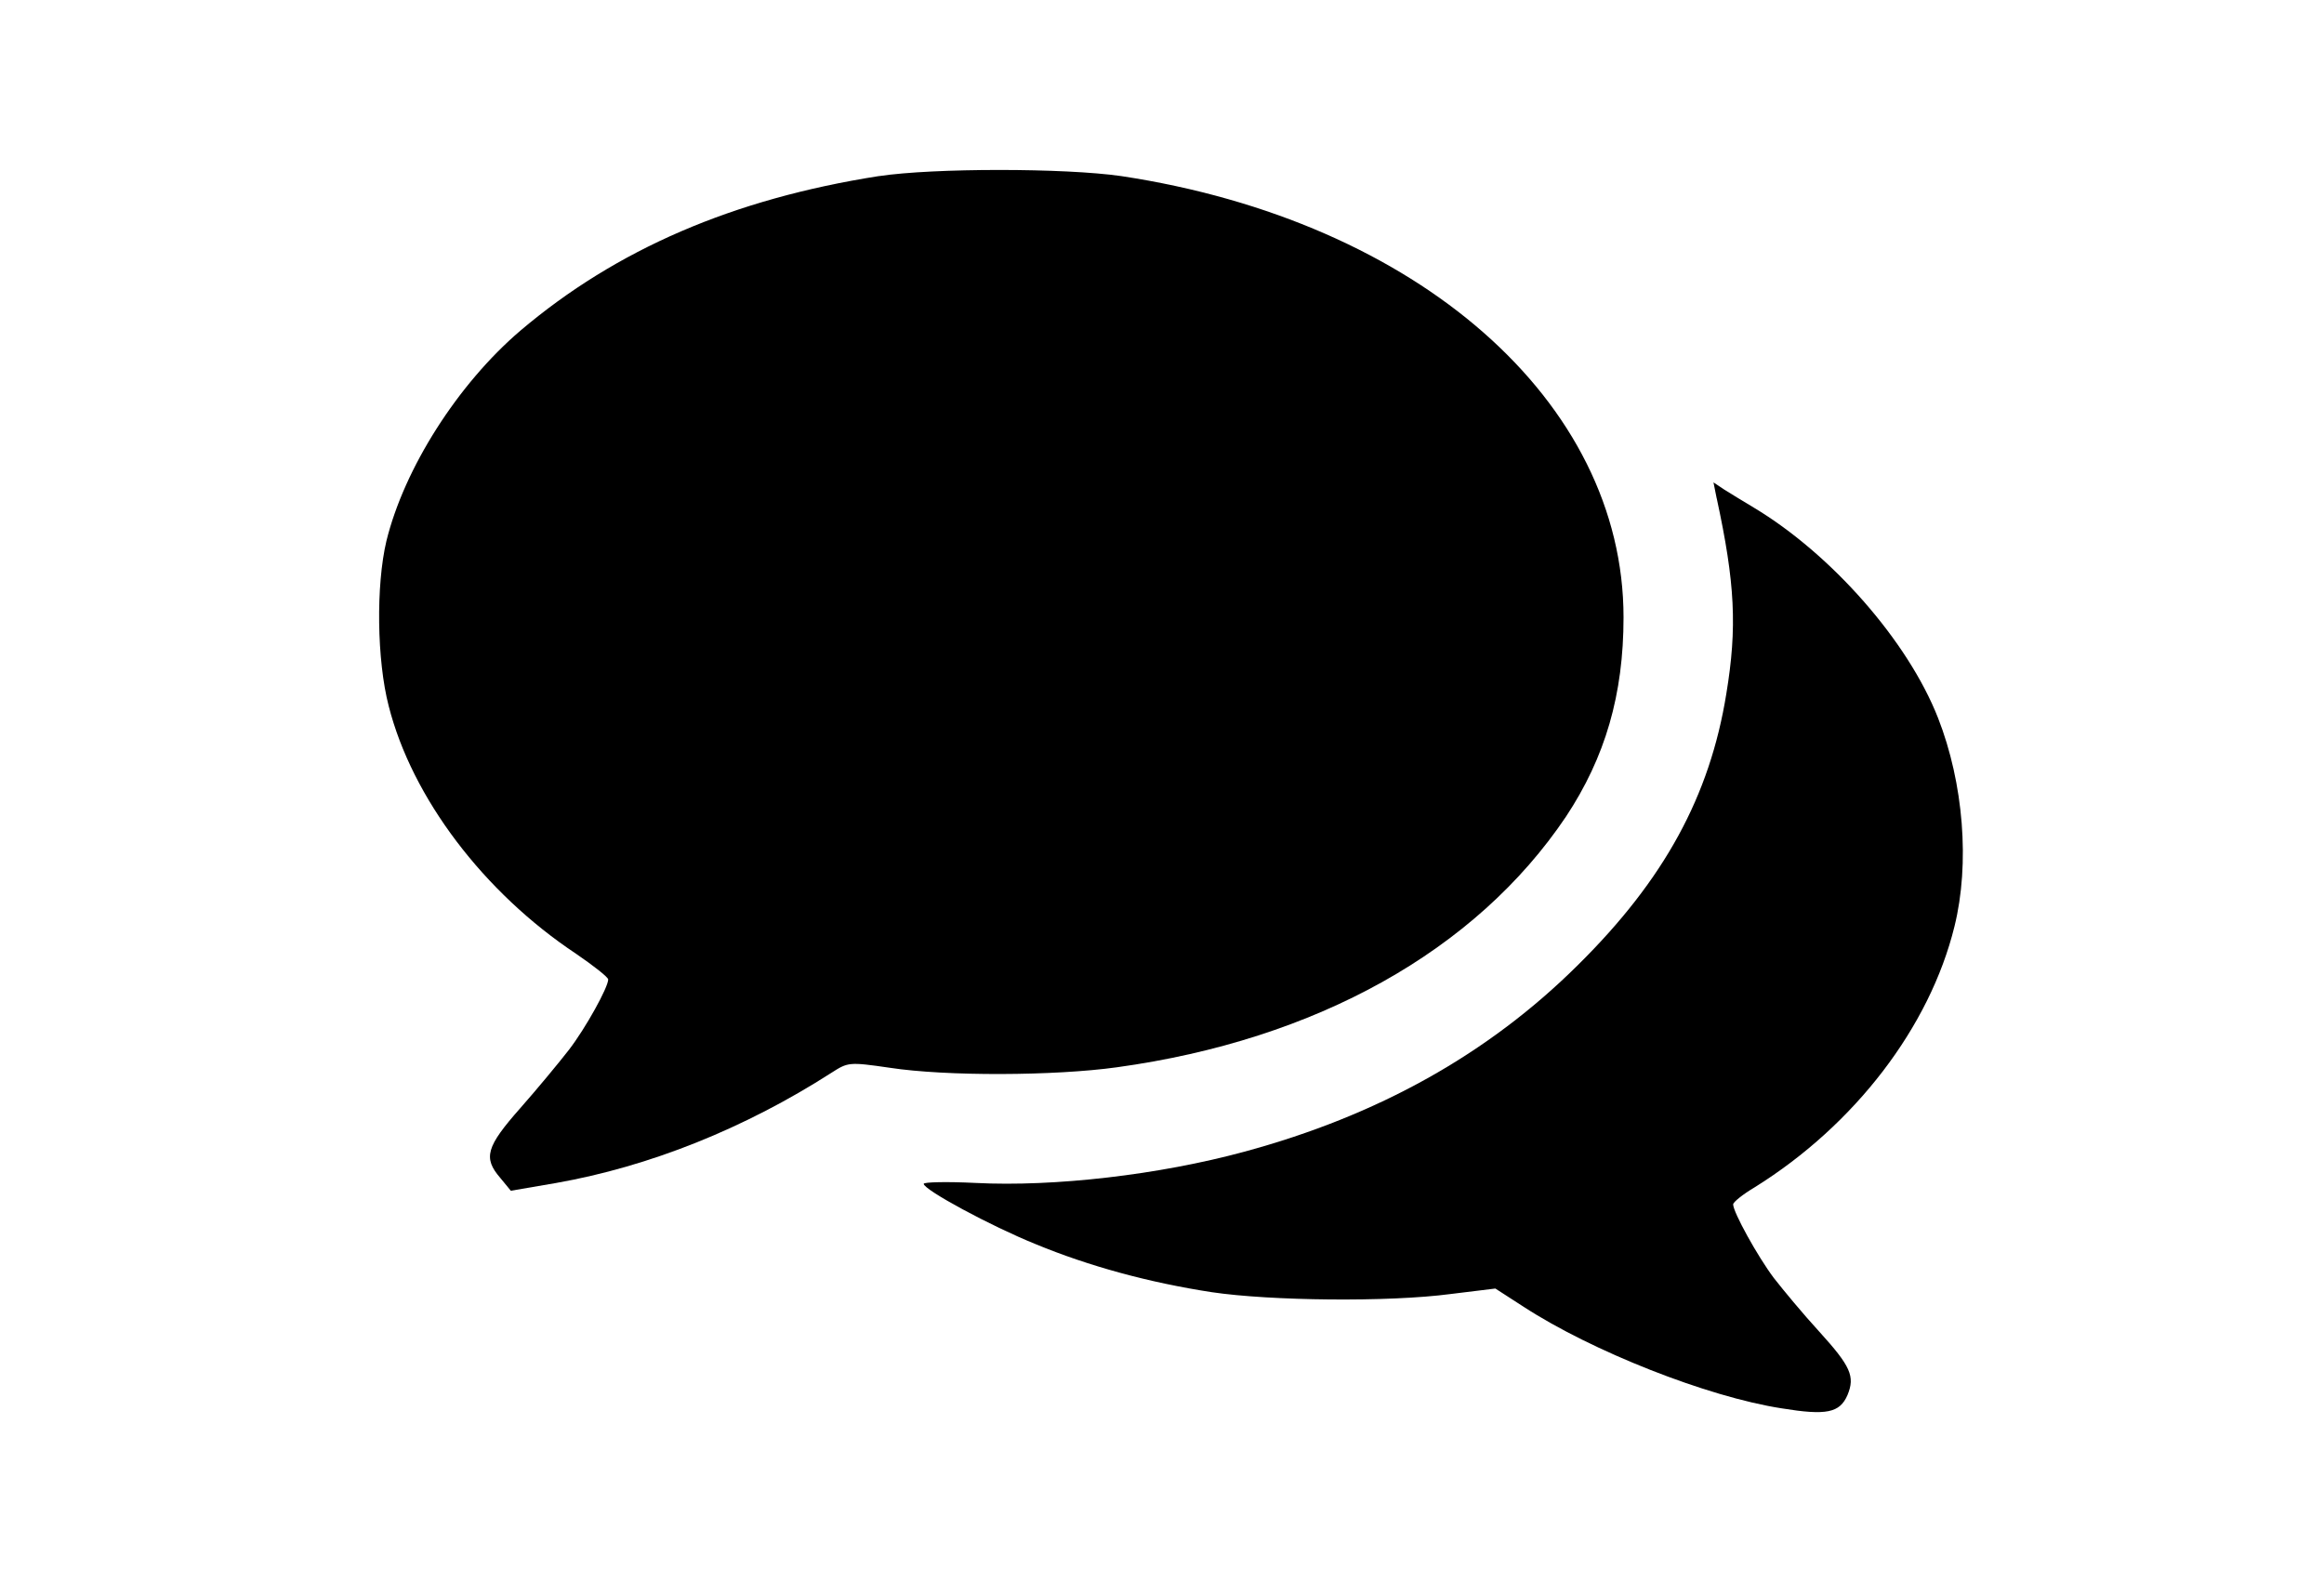 <?xml version="1.0" encoding="utf-8"?>
<!DOCTYPE svg PUBLIC "-//W3C//DTD SVG 1.1//EN" "http://www.w3.org/Graphics/SVG/1.1/DTD/svg11.dtd">
<svg version="1.1" xmlns="http://www.w3.org/2000/svg" xmlns:xlink="http://www.w3.org/1999/xlink" width="47" height="32" viewBox="0 0 47 32">
<path d="M17.776 3.561c-2.95 0.462-5.309 1.48-7.251 3.126-1.267 1.082-2.349 2.784-2.71 4.254-0.213 0.897-0.194 2.414 0.046 3.339 0.472 1.859 1.924 3.773 3.792 5.013 0.351 0.24 0.647 0.472 0.647 0.518 0 0.157-0.453 0.98-0.795 1.424-0.194 0.25-0.629 0.777-0.98 1.175-0.694 0.786-0.758 1.008-0.407 1.415l0.213 0.259 0.916-0.157c1.887-0.333 3.81-1.101 5.568-2.229 0.333-0.213 0.351-0.222 1.175-0.102 1.147 0.176 3.339 0.166 4.597-0.009 4.032-0.555 7.26-2.358 9.082-5.068 0.795-1.202 1.165-2.469 1.165-4.032 0-4.365-4.162-8.018-10.155-8.925-1.147-0.166-3.801-0.166-4.902 0z" fill="#000000"></path>
<path d="M34.719 10.081c0.37 1.711 0.416 2.608 0.194 3.949-0.333 2.072-1.258 3.764-2.997 5.484-1.813 1.803-4.051 3.052-6.761 3.783-1.702 0.462-3.829 0.712-5.429 0.629-0.573-0.028-1.045-0.018-1.045 0.018 0 0.12 1.35 0.851 2.266 1.221 1.073 0.444 2.294 0.777 3.561 0.971 1.184 0.176 3.579 0.203 4.828 0.037l0.906-0.111 0.573 0.37c1.378 0.897 3.718 1.822 5.216 2.053 0.906 0.148 1.175 0.093 1.332-0.268 0.157-0.379 0.065-0.583-0.573-1.286-0.314-0.342-0.721-0.832-0.916-1.082-0.333-0.444-0.823-1.332-0.823-1.489 0-0.046 0.194-0.203 0.444-0.351 2.016-1.258 3.533-3.237 4.032-5.272 0.314-1.267 0.185-2.895-0.333-4.217-0.61-1.554-2.155-3.311-3.727-4.254-0.203-0.12-0.472-0.287-0.592-0.361l-0.222-0.148 0.065 0.324z" fill="#000000"></path>
</svg>

